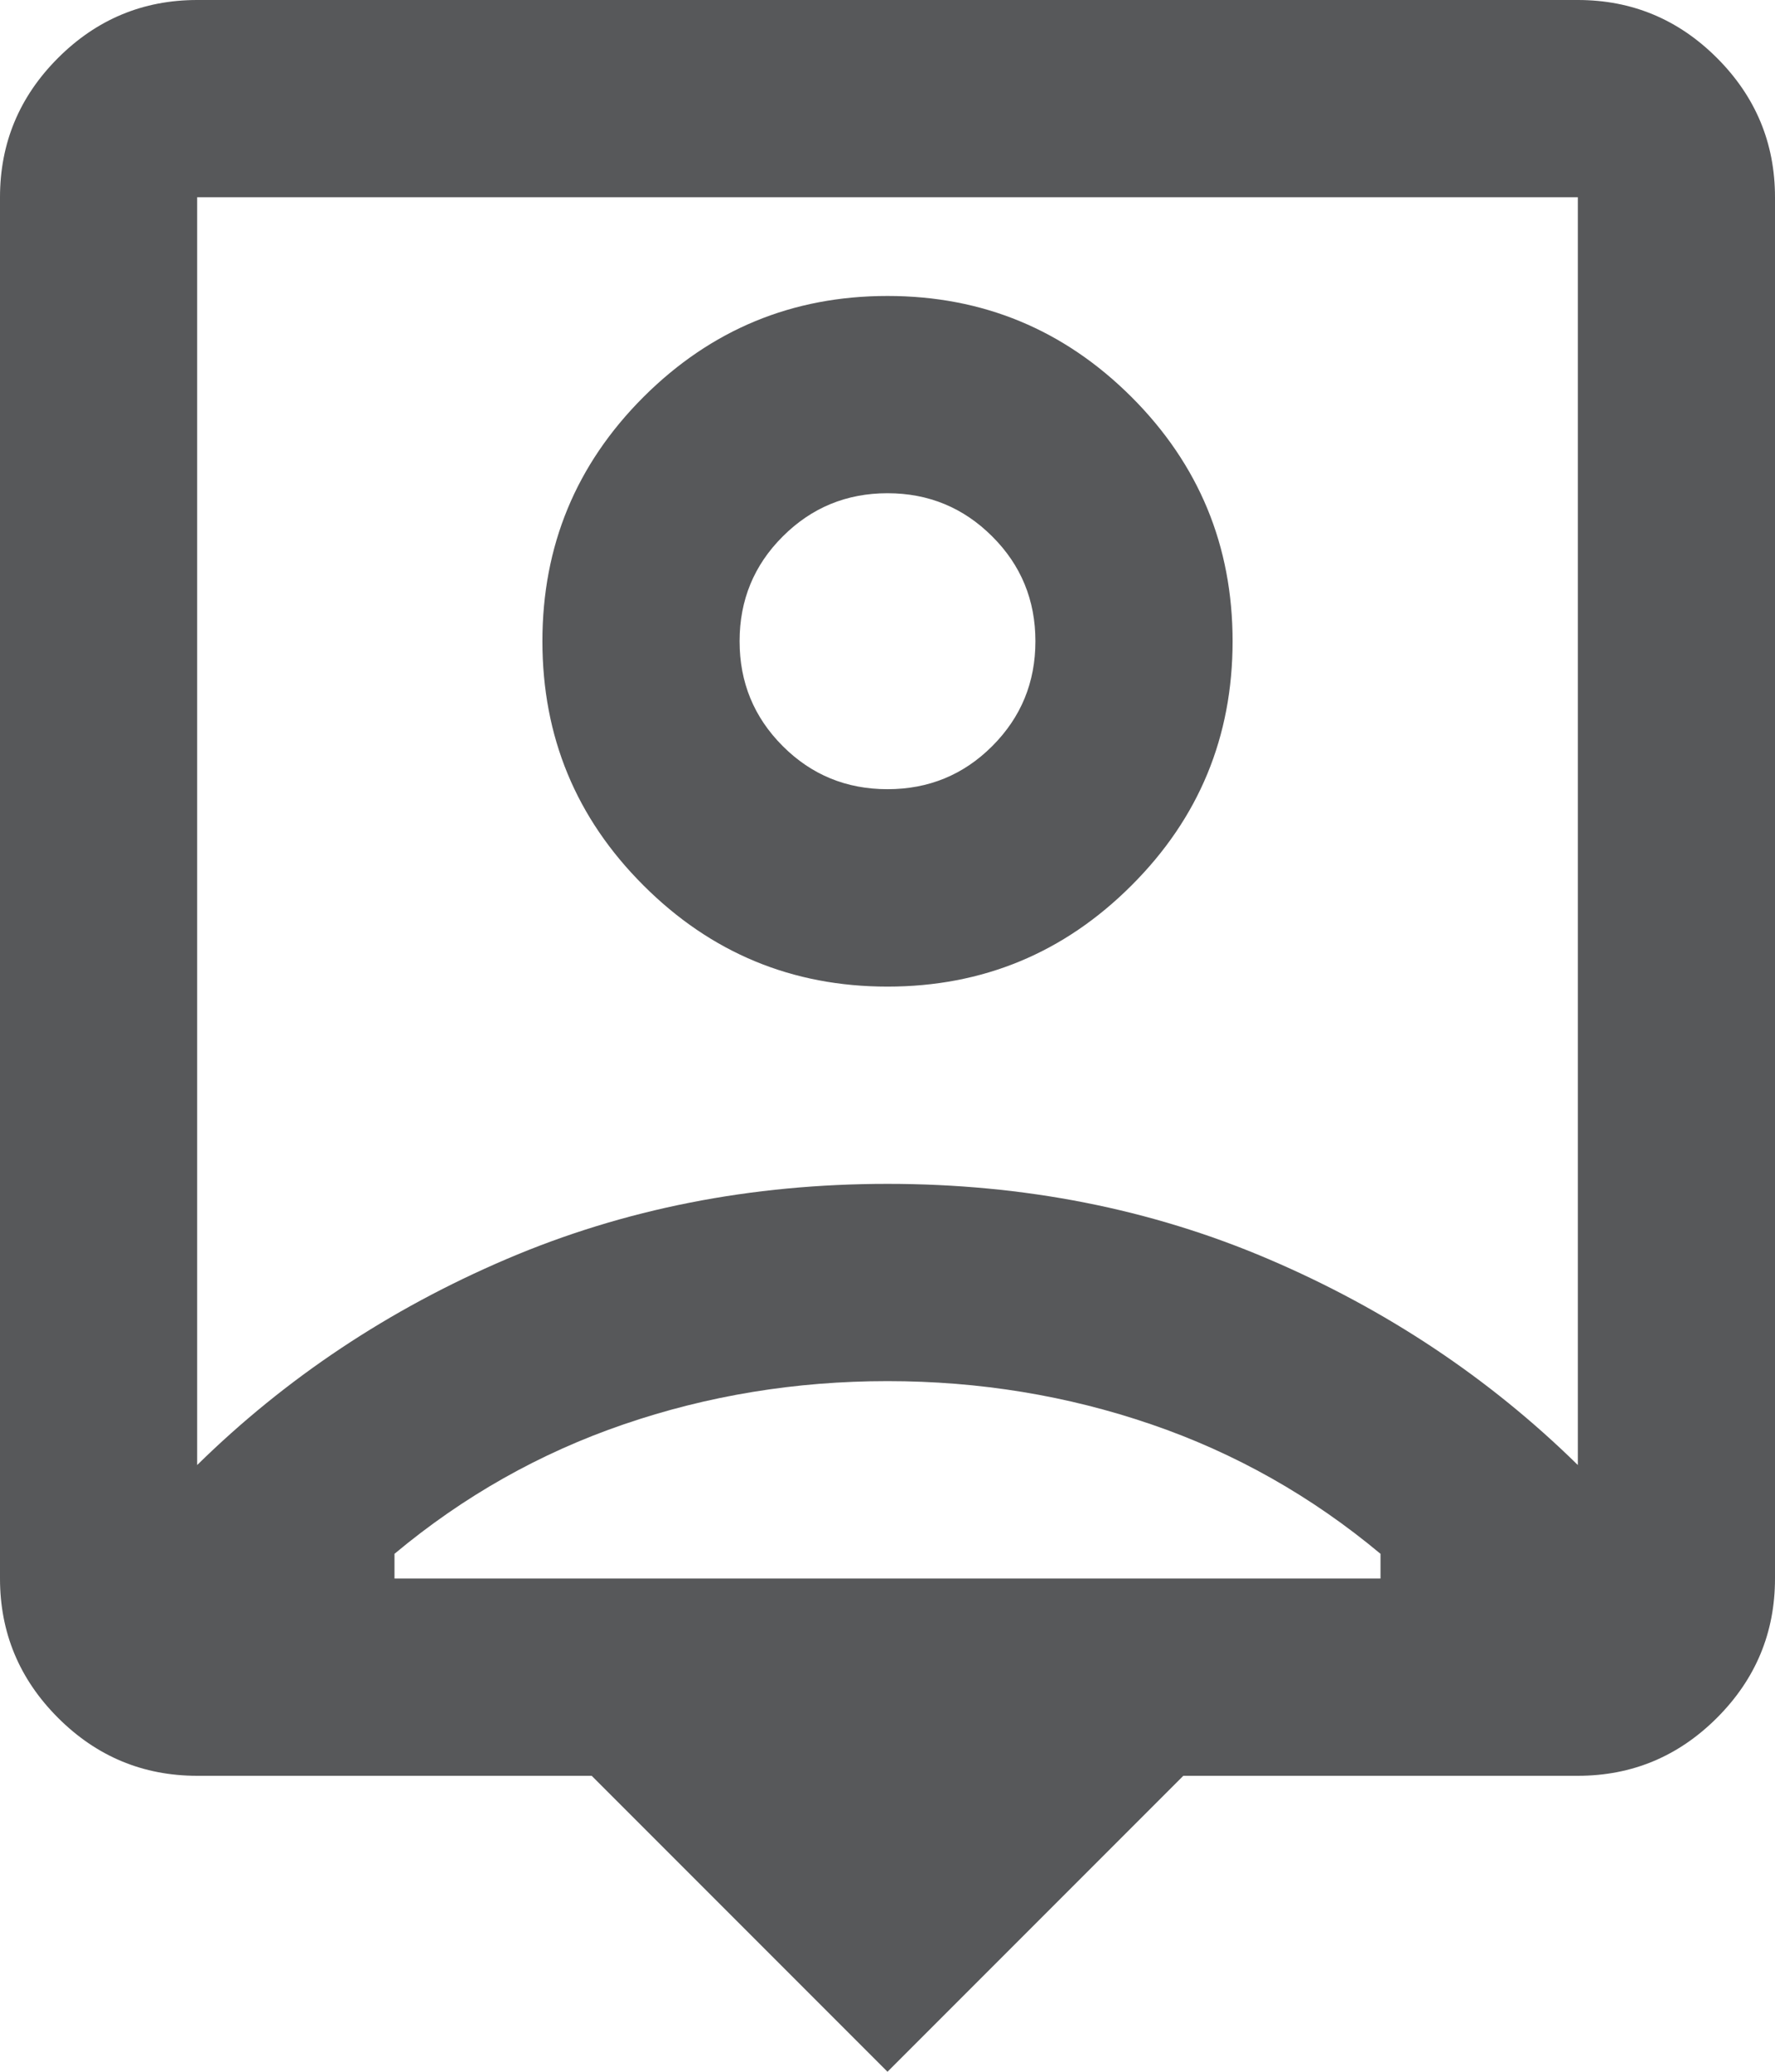 <?xml version="1.0" encoding="utf-8" ?>
<svg xmlns="http://www.w3.org/2000/svg" xmlns:xlink="http://www.w3.org/1999/xlink" width="12" height="14">
	<path fill="#57585A" d="M6 14L4 12L1.333 12C0.967 12 0.653 11.869 0.392 11.608C0.131 11.347 0 11.033 0 10.667L0 1.333C0 0.967 0.131 0.653 0.392 0.392C0.653 0.131 0.967 0 1.333 0L10.667 0C11.033 0 11.347 0.131 11.608 0.392C11.869 0.653 12 0.967 12 1.333L12 10.667C12 11.033 11.869 11.347 11.608 11.608C11.347 11.869 11.033 12 10.667 12L8 12L6 14ZM1.333 9.9C1.933 9.311 2.631 8.847 3.425 8.508C4.219 8.169 5.078 8 6 8C6.922 8 7.781 8.169 8.575 8.508C9.369 8.847 10.067 9.311 10.667 9.9L10.667 1.333L1.333 1.333L1.333 9.9ZM6 6.667C6.644 6.667 7.194 6.439 7.65 5.983C8.106 5.528 8.333 4.978 8.333 4.333C8.333 3.689 8.106 3.139 7.65 2.683C7.194 2.228 6.644 2 6 2C5.356 2 4.806 2.228 4.35 2.683C3.894 3.139 3.667 3.689 3.667 4.333C3.667 4.978 3.894 5.528 4.35 5.983C4.806 6.439 5.356 6.667 6 6.667ZM2.667 10.667L9.333 10.667L9.333 10.5C8.867 10.111 8.35 9.819 7.783 9.625C7.217 9.431 6.622 9.333 6 9.333C5.378 9.333 4.783 9.431 4.217 9.625C3.65 9.819 3.133 10.111 2.667 10.5L2.667 10.667ZM6 5.333C5.722 5.333 5.486 5.236 5.292 5.042C5.097 4.847 5 4.611 5 4.333C5 4.056 5.097 3.819 5.292 3.625C5.486 3.431 5.722 3.333 6 3.333C6.278 3.333 6.514 3.431 6.708 3.625C6.903 3.819 7 4.056 7 4.333C7 4.611 6.903 4.847 6.708 5.042C6.514 5.236 6.278 5.333 6 5.333Z"/>
</svg>

